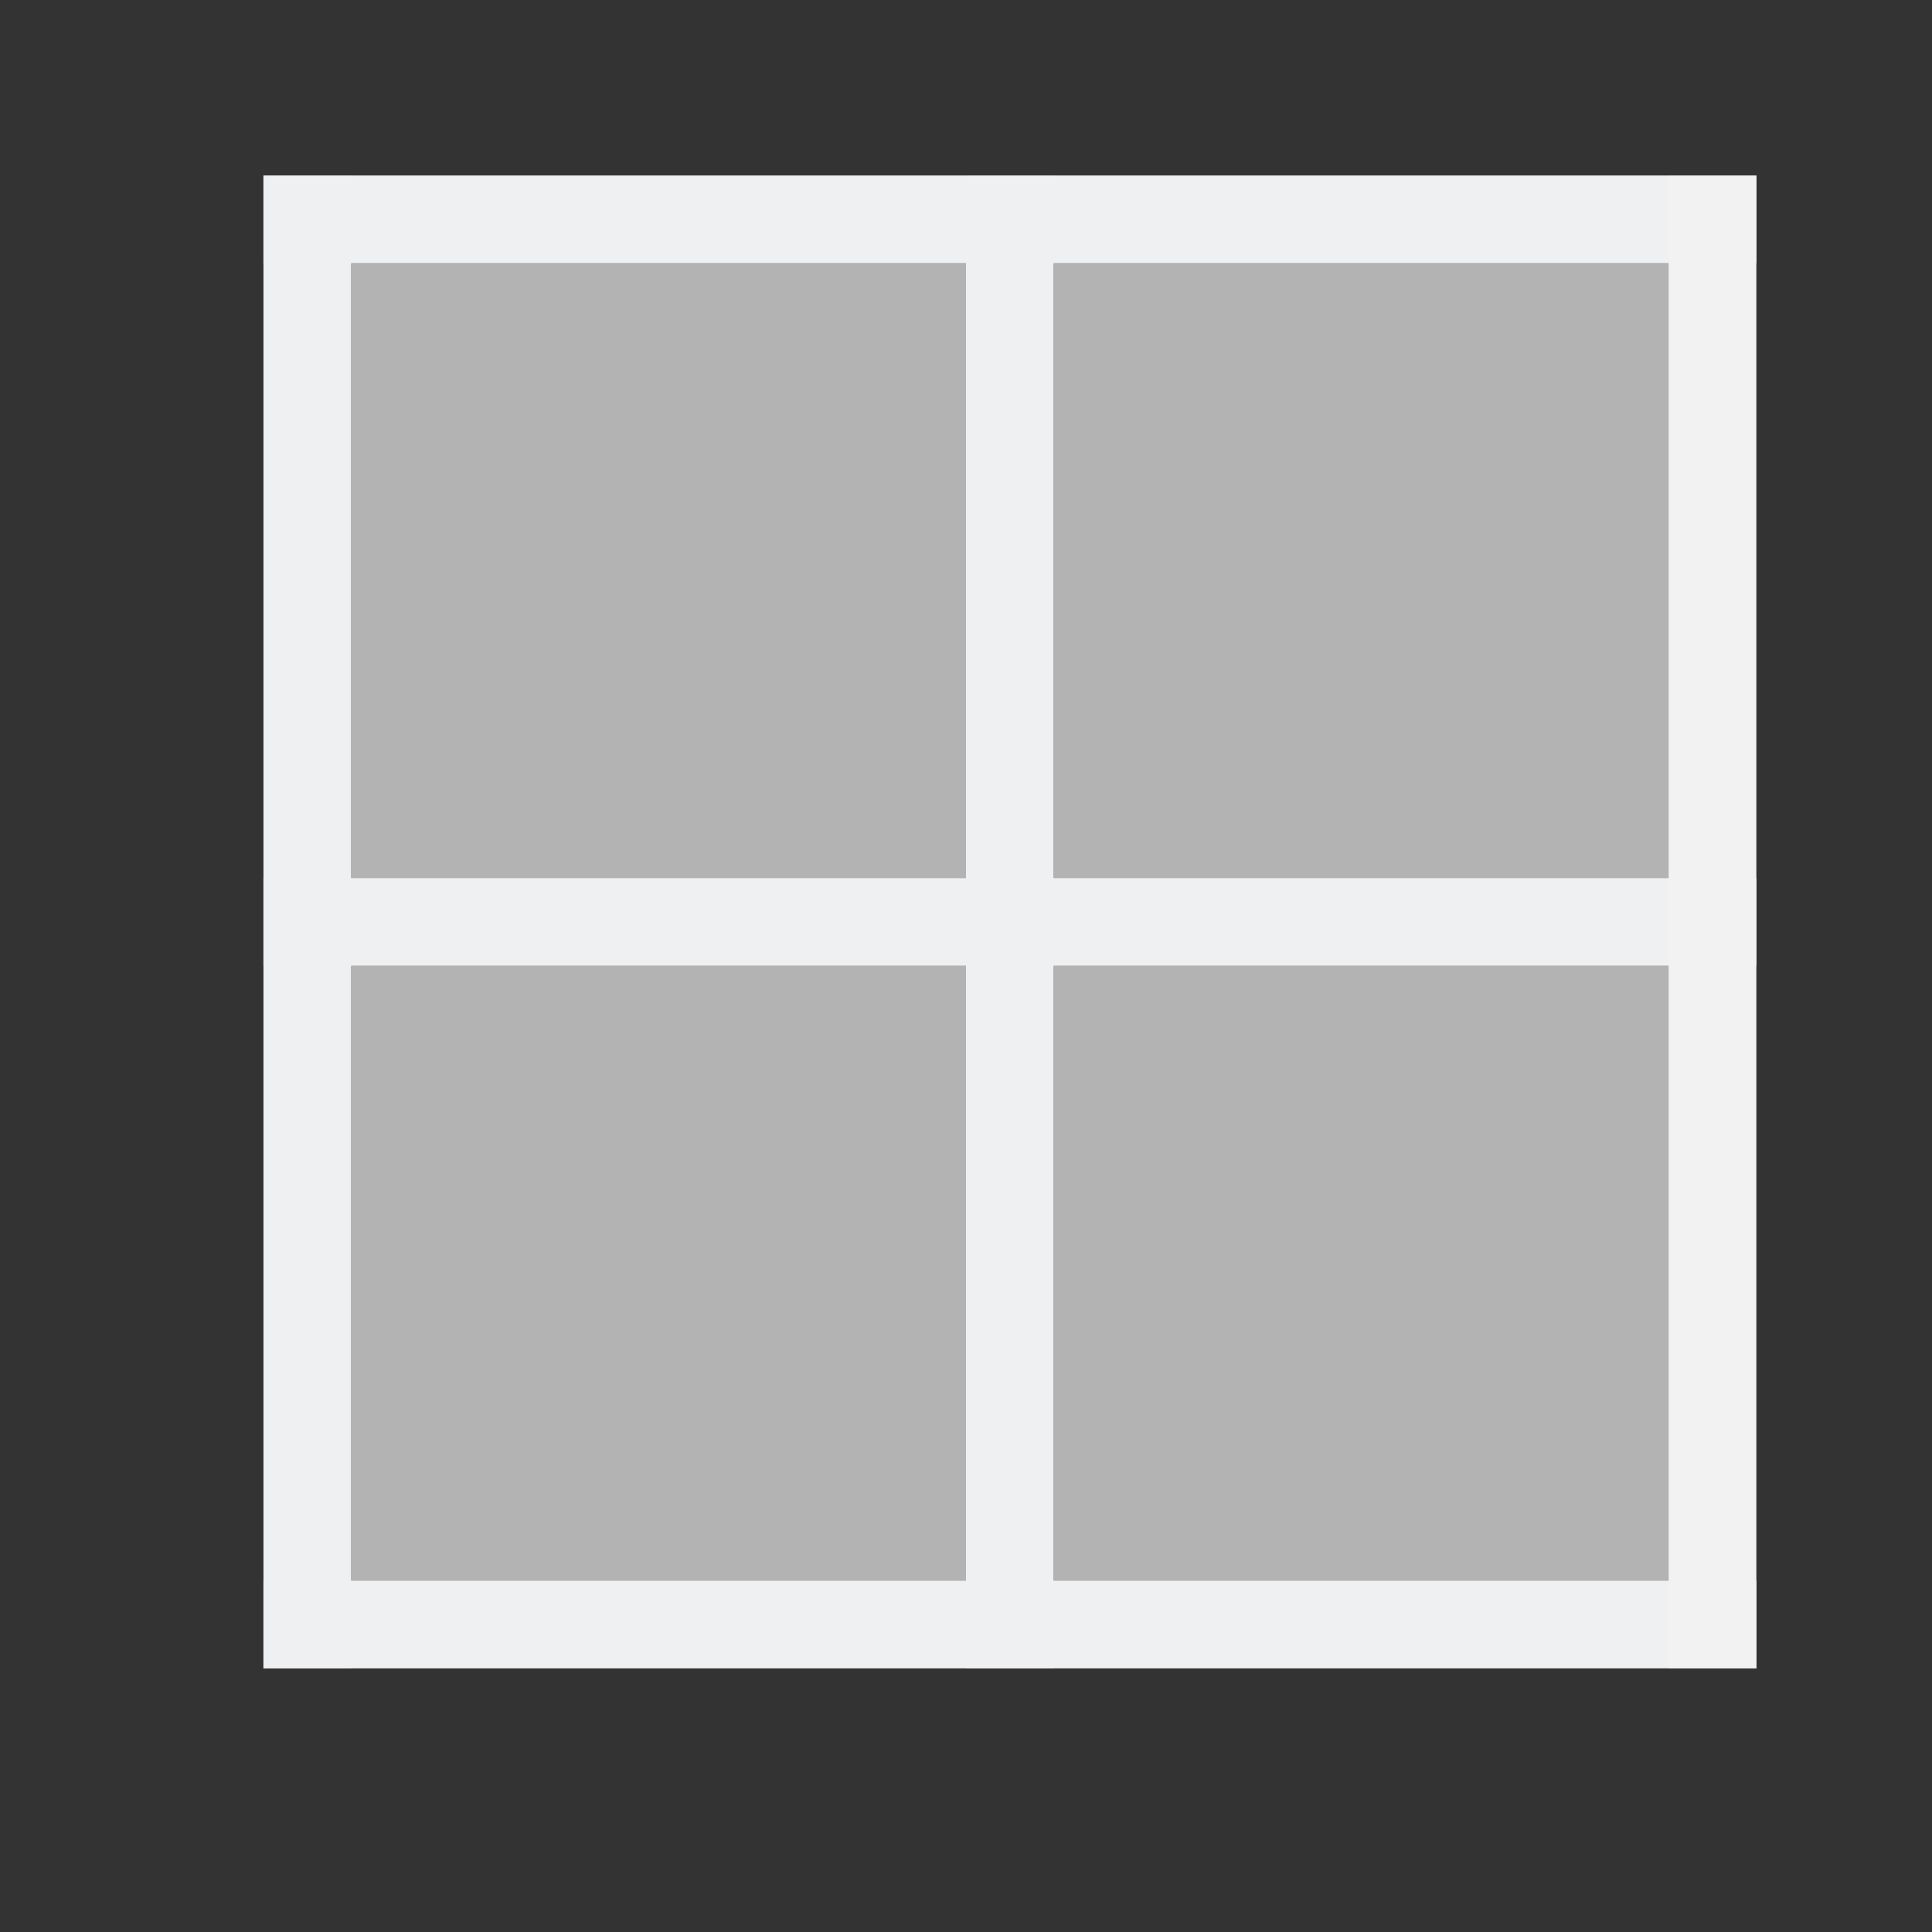<?xml version="1.0" encoding="UTF-8" standalone="no"?>
<svg xmlns="http://www.w3.org/2000/svg" width="22" height="22" version="1.1">
 <rect width="100%" height="100%" fill="#333333" stroke="none"/>
 <g transform="translate(-326,-534.362)">
  <rect style="fill:#eff0f1;fill-opacity:1;" width="17" height="1" x="536.36" y="-338" transform="matrix(0,1,-1,0,0,0)"/>
  <rect style="fill:#b3b3b3;fill-opacity:1;" width="7" height="7" x="330" y="537.36"/>
  <rect style="fill:#b3b3b3;fill-opacity:1;" width="7" height="7" x="338" y="537.36"/>
  <rect style="fill:#b3b3b3;fill-opacity:1;" width="7" height="7" x="338" y="545.36"/>
  <rect style="fill:#b3b3b3;fill-opacity:1;" width="7" height="7" x="330" y="545.36"/>
  <rect style="fill:#eff0f1;fill-opacity:1;" width="17" height="1" x="329" y="544.36"/>
  <rect style="fill:#eff0f1;fill-opacity:1;" width="17" height="1" x="536.36" y="-330" transform="matrix(0,1,-1,0,0,0)"/>
  <rect style="fill:#eff0f1;fill-opacity:1;" width="17" height="1" x="329" y="536.36"/>
  <rect style="fill:#eff0f1;fill-opacity:1;" width="17" height="1" x="329" y="552.36"/>
  <rect style="fill:#f2f2f2;fill-opacity:1;" width="17" height="1" x="536.36" y="-346" transform="matrix(0,1,-1,0,0,0)"/>
 </g>
</svg>
